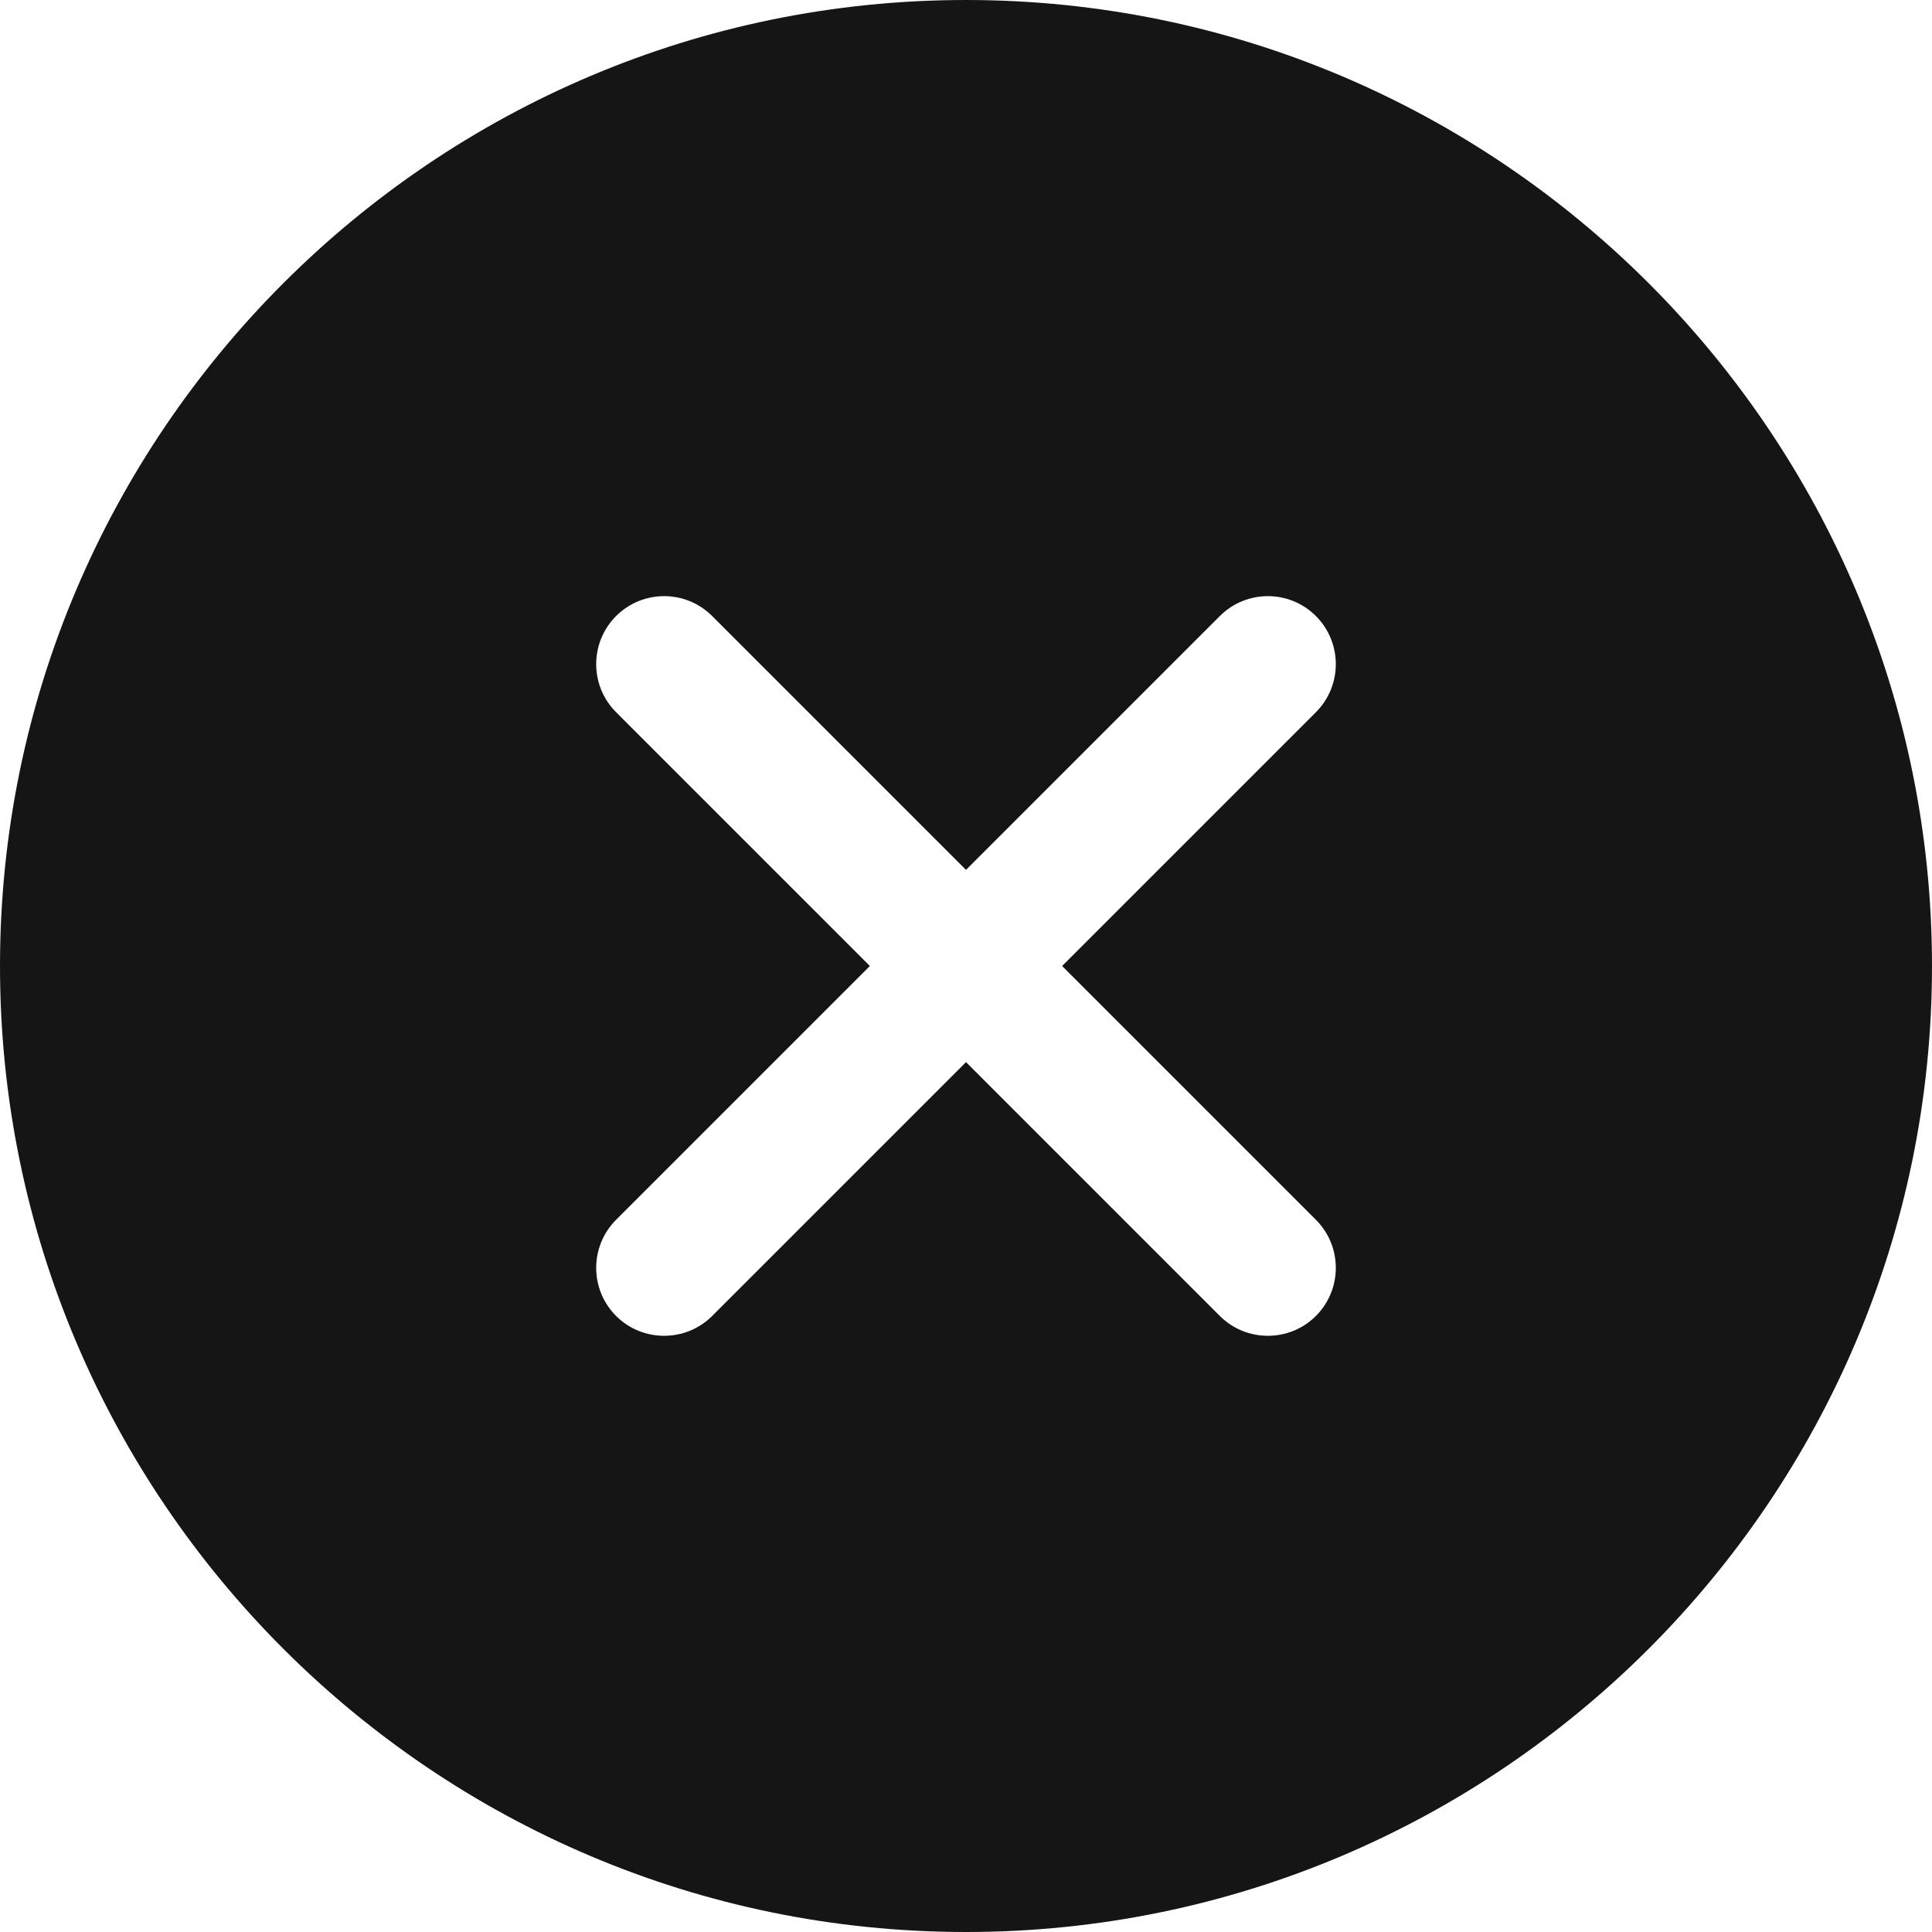 <?xml version="1.0" encoding="UTF-8"?><svg xmlns="http://www.w3.org/2000/svg" viewBox="0 0 32 32"><defs><style>.uuid-8673c6b7-95a7-43b8-89fd-bb45f7c27c12{fill:none;}.uuid-8673c6b7-95a7-43b8-89fd-bb45f7c27c12,.uuid-552397dc-ca41-4ca3-8765-8bb2fb6a027e{stroke-width:0px;}.uuid-552397dc-ca41-4ca3-8765-8bb2fb6a027e{fill:#151515;}</style></defs><g id="uuid-9121613d-a6f8-4355-bff3-8a4d1aa6d0c7"><rect class="uuid-8673c6b7-95a7-43b8-89fd-bb45f7c27c12" width="32" height="32"/></g><g id="uuid-f68d36ff-0863-4854-a38f-41af3e39f846"><path class="uuid-552397dc-ca41-4ca3-8765-8bb2fb6a027e" d="M16,0C7.178,0,0,7.178,0,16s7.178,16,16,16,16-7.178,16-16S24.822,0,16,0ZM21.796,20.204c.439.44.439,1.152,0,1.592-.22.22-.508.329-.796.329s-.576-.109-.796-.329l-4.204-4.204-4.204,4.204c-.22.22-.508.329-.796.329s-.576-.109-.796-.329c-.439-.44-.439-1.152,0-1.592l4.204-4.204-4.204-4.204c-.439-.44-.439-1.152,0-1.592.44-.44,1.152-.44,1.592,0l4.204,4.204,4.204-4.204c.44-.44,1.152-.44,1.592,0,.439.44.439,1.152,0,1.592l-4.204,4.204,4.204,4.204Z"/></g></svg>